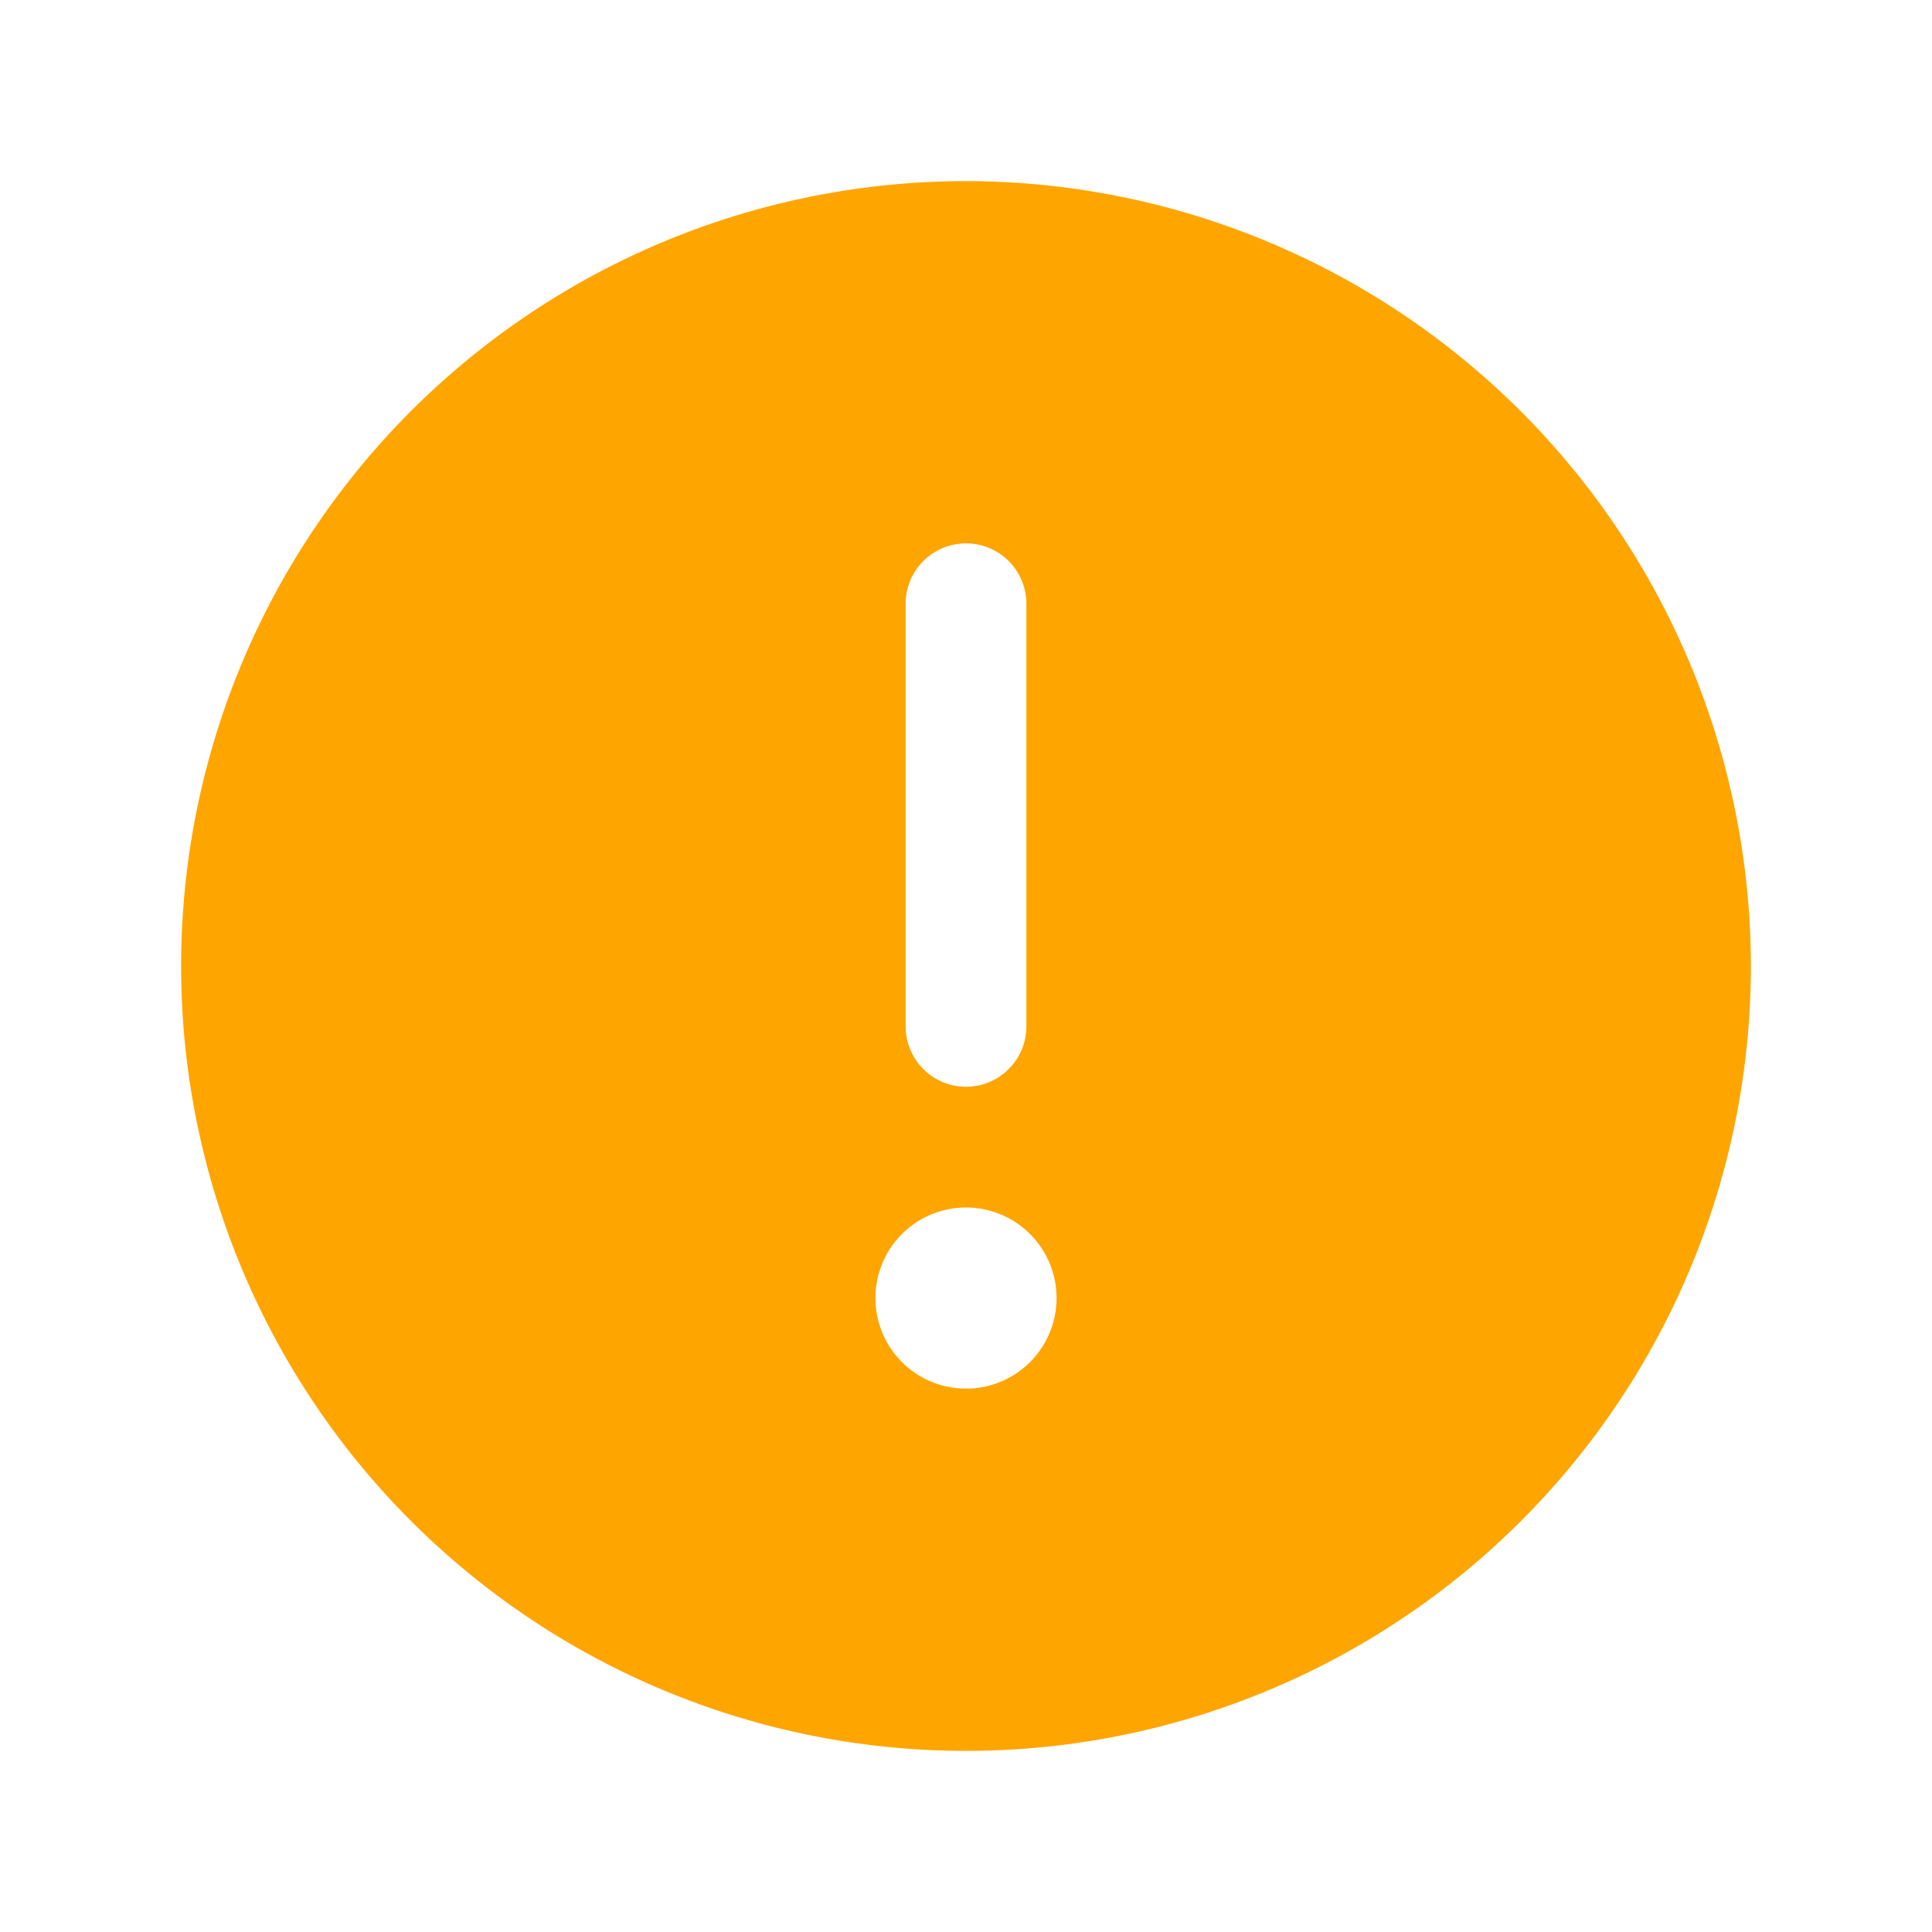 <svg stroke="#FFA500" fill="#FFA500" stroke-width="0" viewBox="0 0 256 256" height="200px" width="200px" xmlns="http://www.w3.org/2000/svg">
  <path d="M128,24A104,104,0,1,0,232,128,104.11,104.11,0,0,0,128,24Zm-8,56a8,8,0,0,1,16,0v56a8,8,0,0,1-16,0Zm8,104a12,12,0,1,1,12-12A12,12,0,0,1,128,184Z"></path>
</svg>